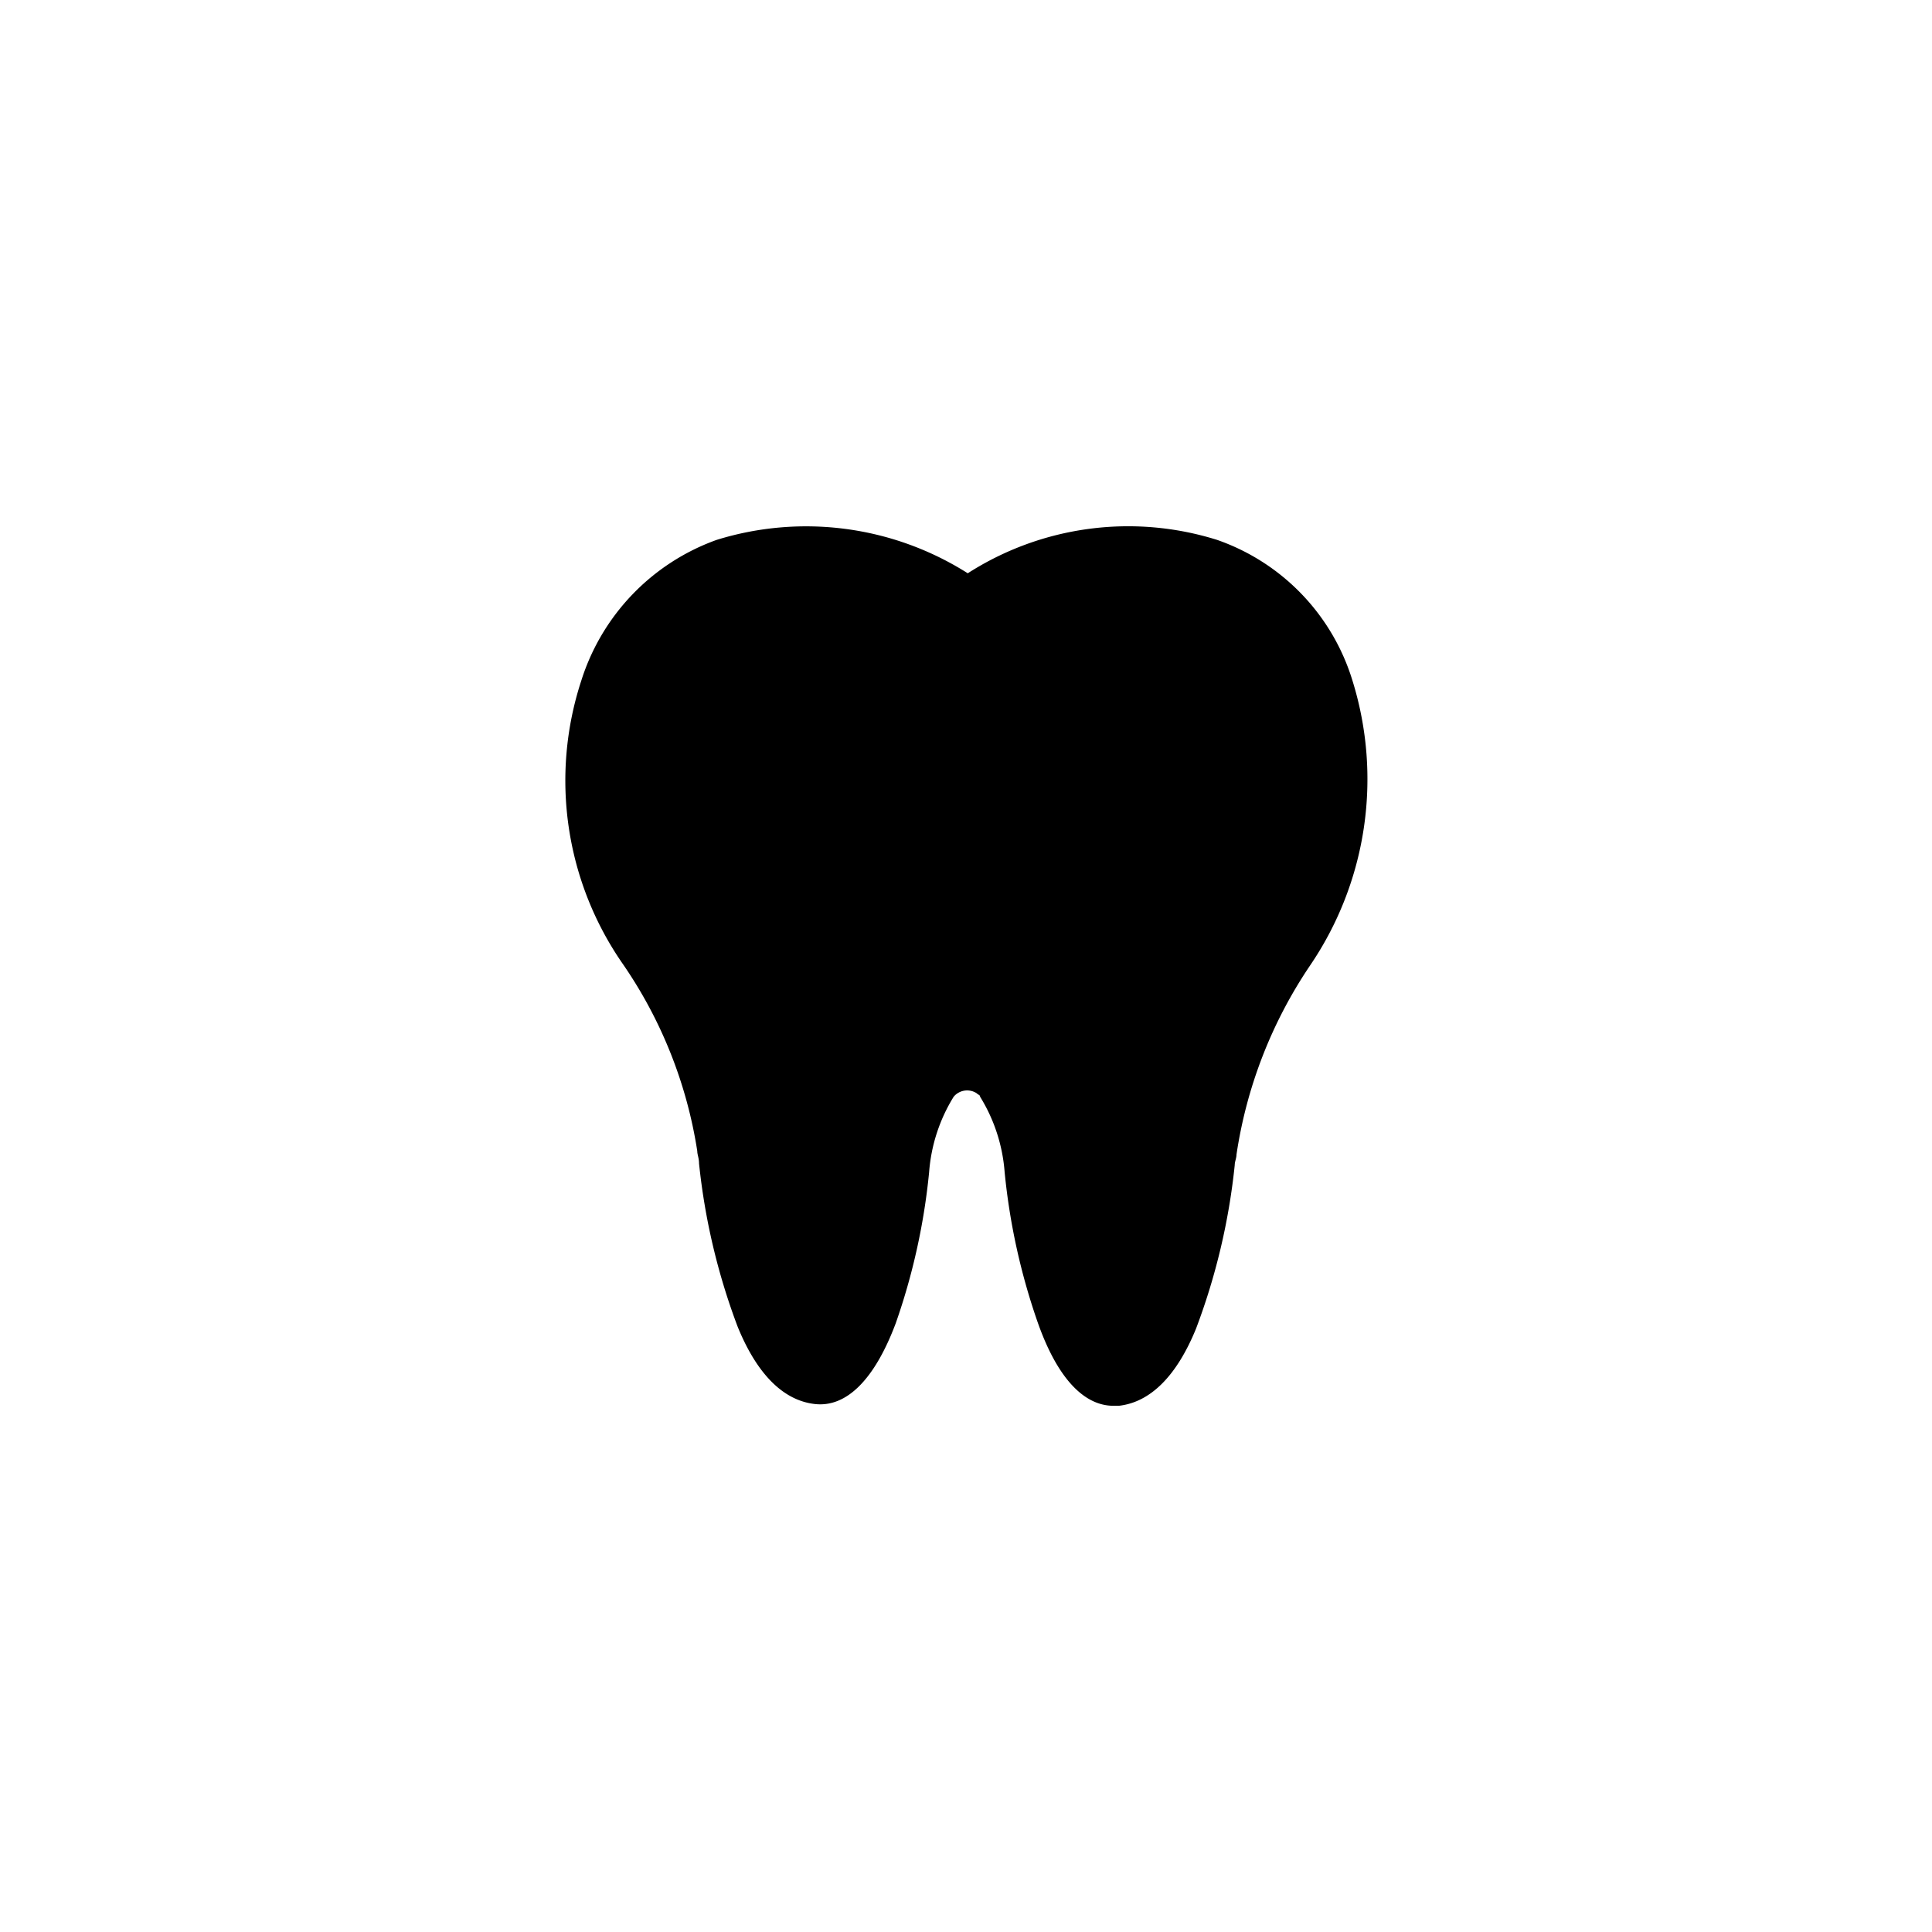 <svg id="Layer_1" data-name="Layer 1" xmlns="http://www.w3.org/2000/svg" viewBox="0 0 110 110"><g id="Group_20687" data-name="Group 20687"><path id="Path_14221" data-name="Path 14221" d="M77,38.74a12.28,12.28,0,0,0-7.7-8,16.92,16.92,0,0,0-14.2,1.9,17.19,17.19,0,0,0-14.3-1.9,12.51,12.51,0,0,0-7.7,8,18.29,18.29,0,0,0,2.4,16.2,25.68,25.68,0,0,1,4.2,10.6c0,.2.1.4.1.7a37.08,37.08,0,0,0,2.2,9.3c1.1,2.7,2.6,4.2,4.4,4.4s3.4-1.4,4.6-4.6a36.8,36.8,0,0,0,1.9-8.6,9.51,9.51,0,0,1,1.4-4.3,1,1,0,0,1,1.3-.2c.1.1.2.1.2.2a9.51,9.51,0,0,1,1.4,4.3,36.8,36.8,0,0,0,1.9,8.6c1.1,3.1,2.6,4.7,4.3,4.7h.3c1.8-.2,3.3-1.7,4.4-4.4a37.08,37.08,0,0,0,2.2-9.3c0-.2.1-.4.1-.6A26.1,26.1,0,0,1,74.57,55,18.87,18.87,0,0,0,77,38.74Z"/></g></svg>